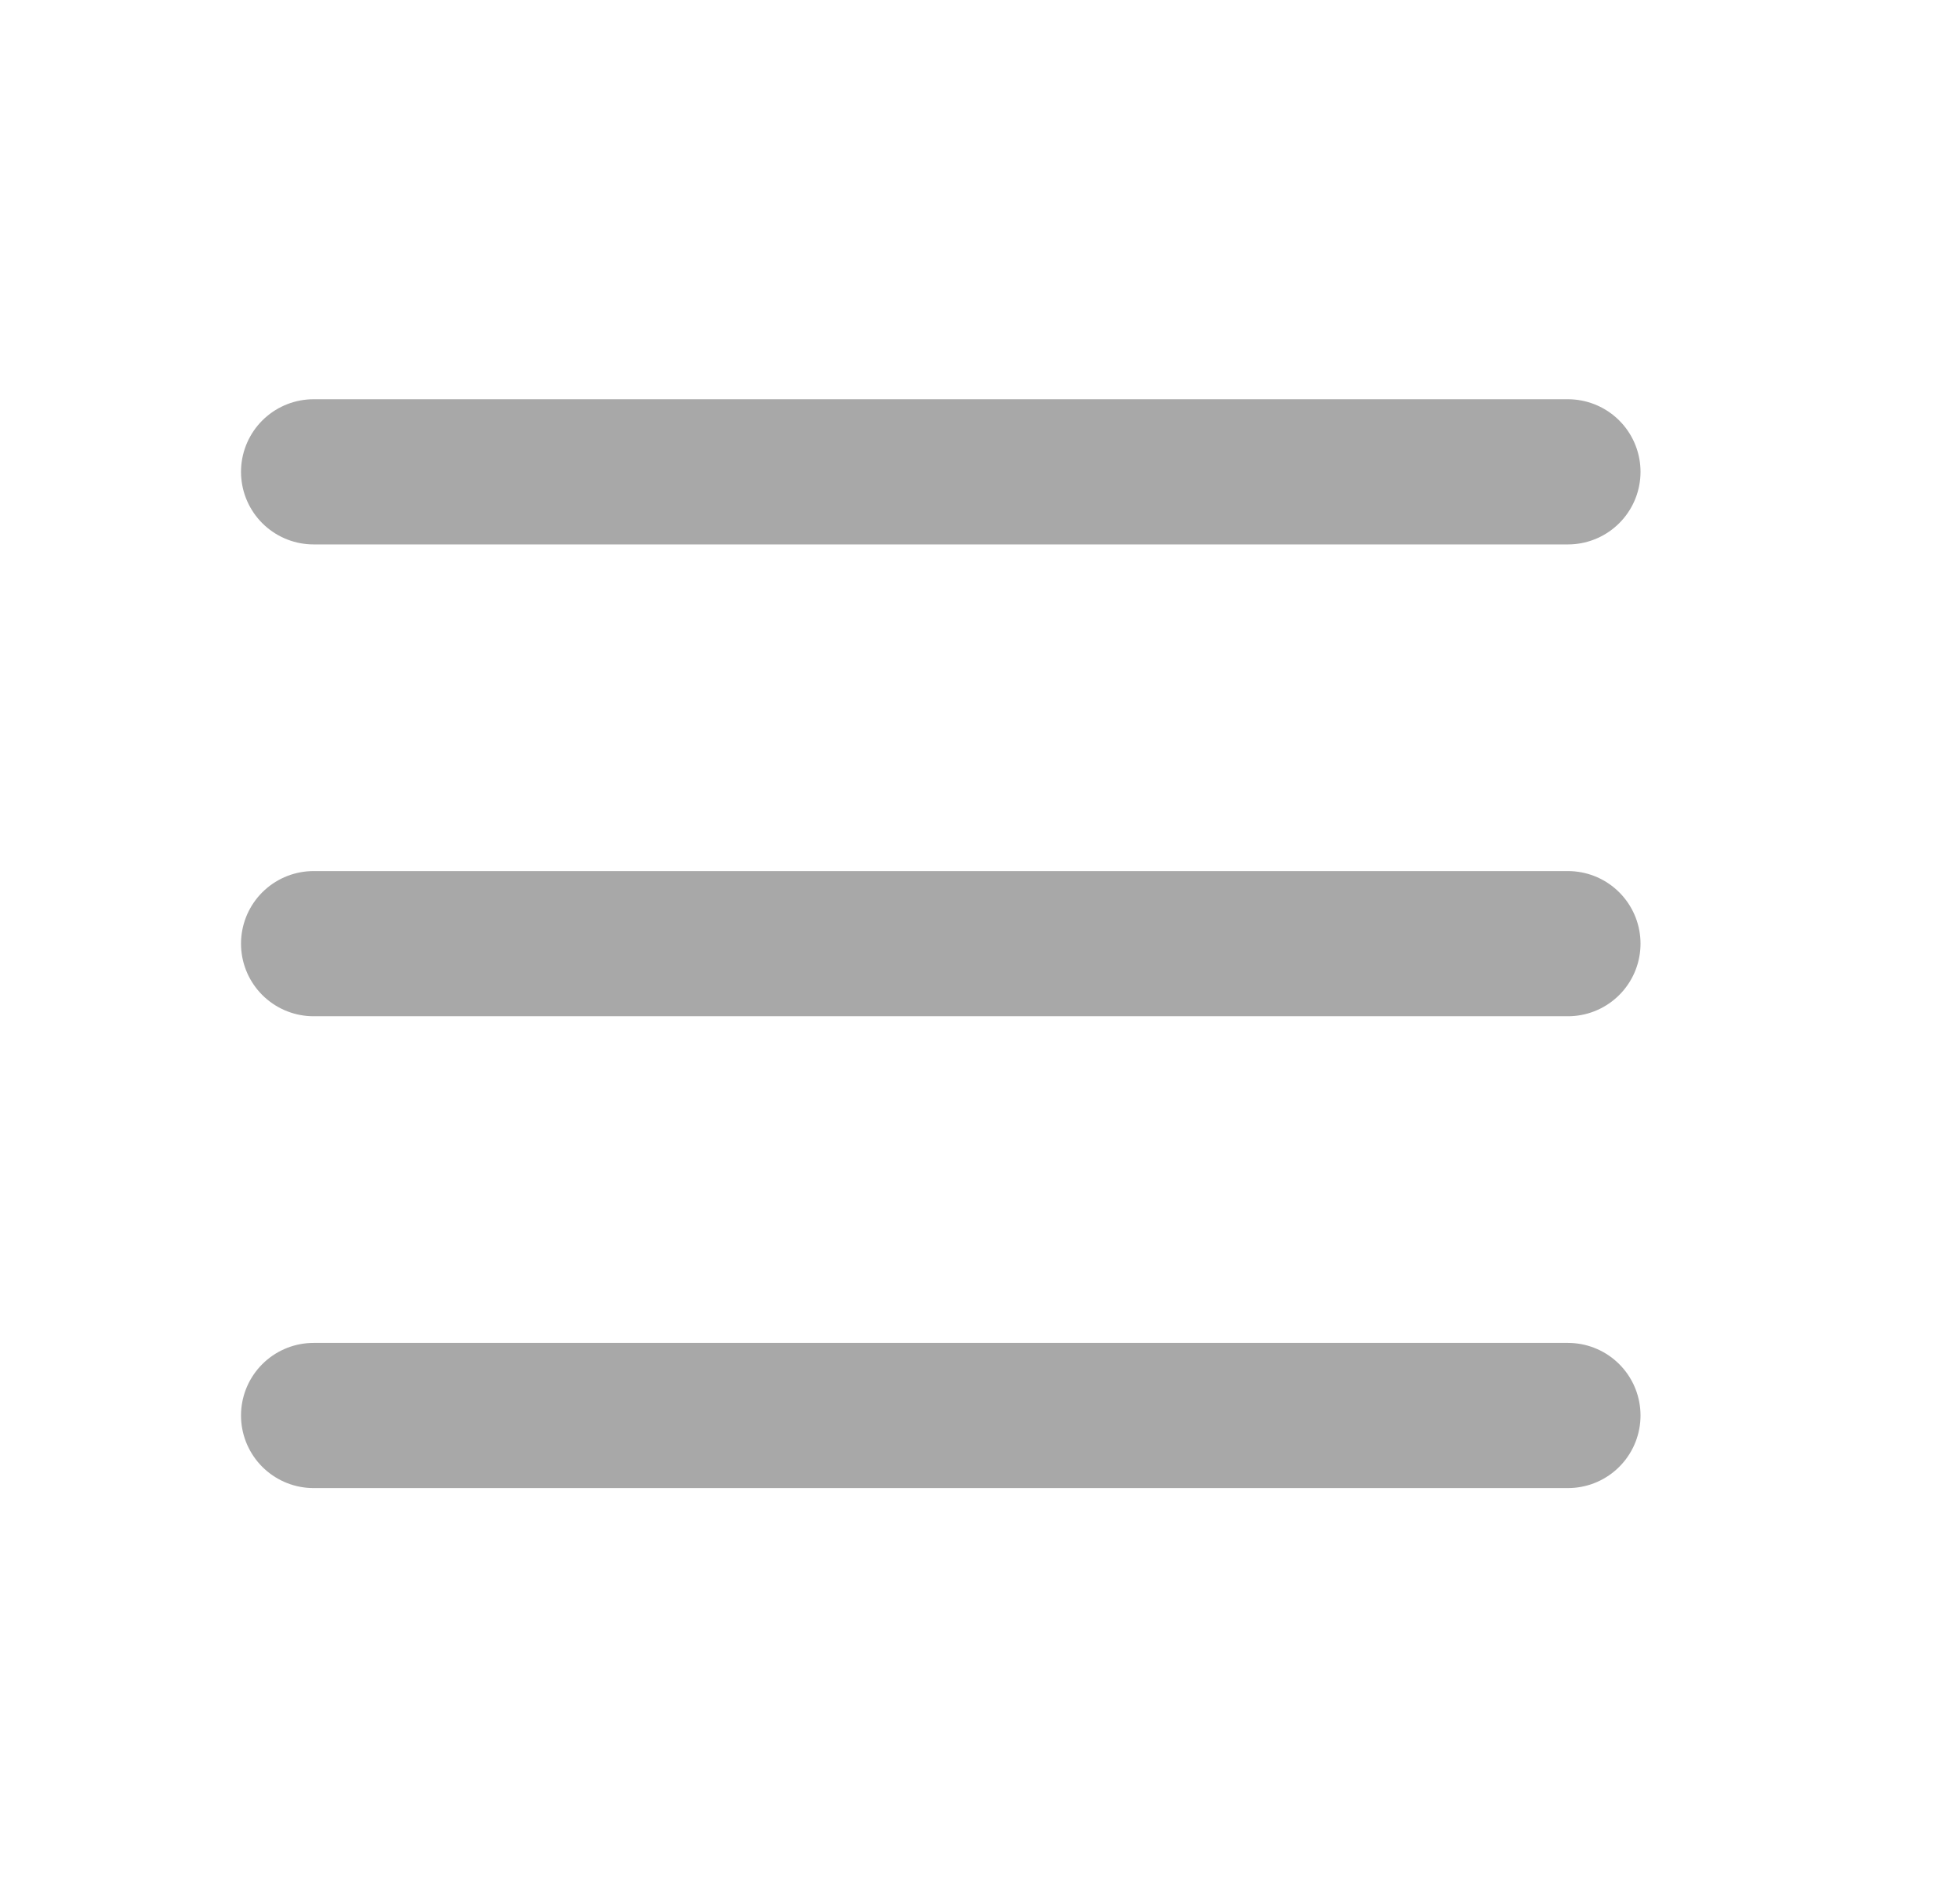 <svg width="27" height="26" viewBox="0 0 27 26" fill="none" xmlns="http://www.w3.org/2000/svg">
<path d="M4.32 6.5H21.599M4.32 13H21.599M4.32 19.5H21.599" stroke="#A8A8A8" stroke-width="2" stroke-linecap="round" stroke-linejoin="round"/>
</svg>
